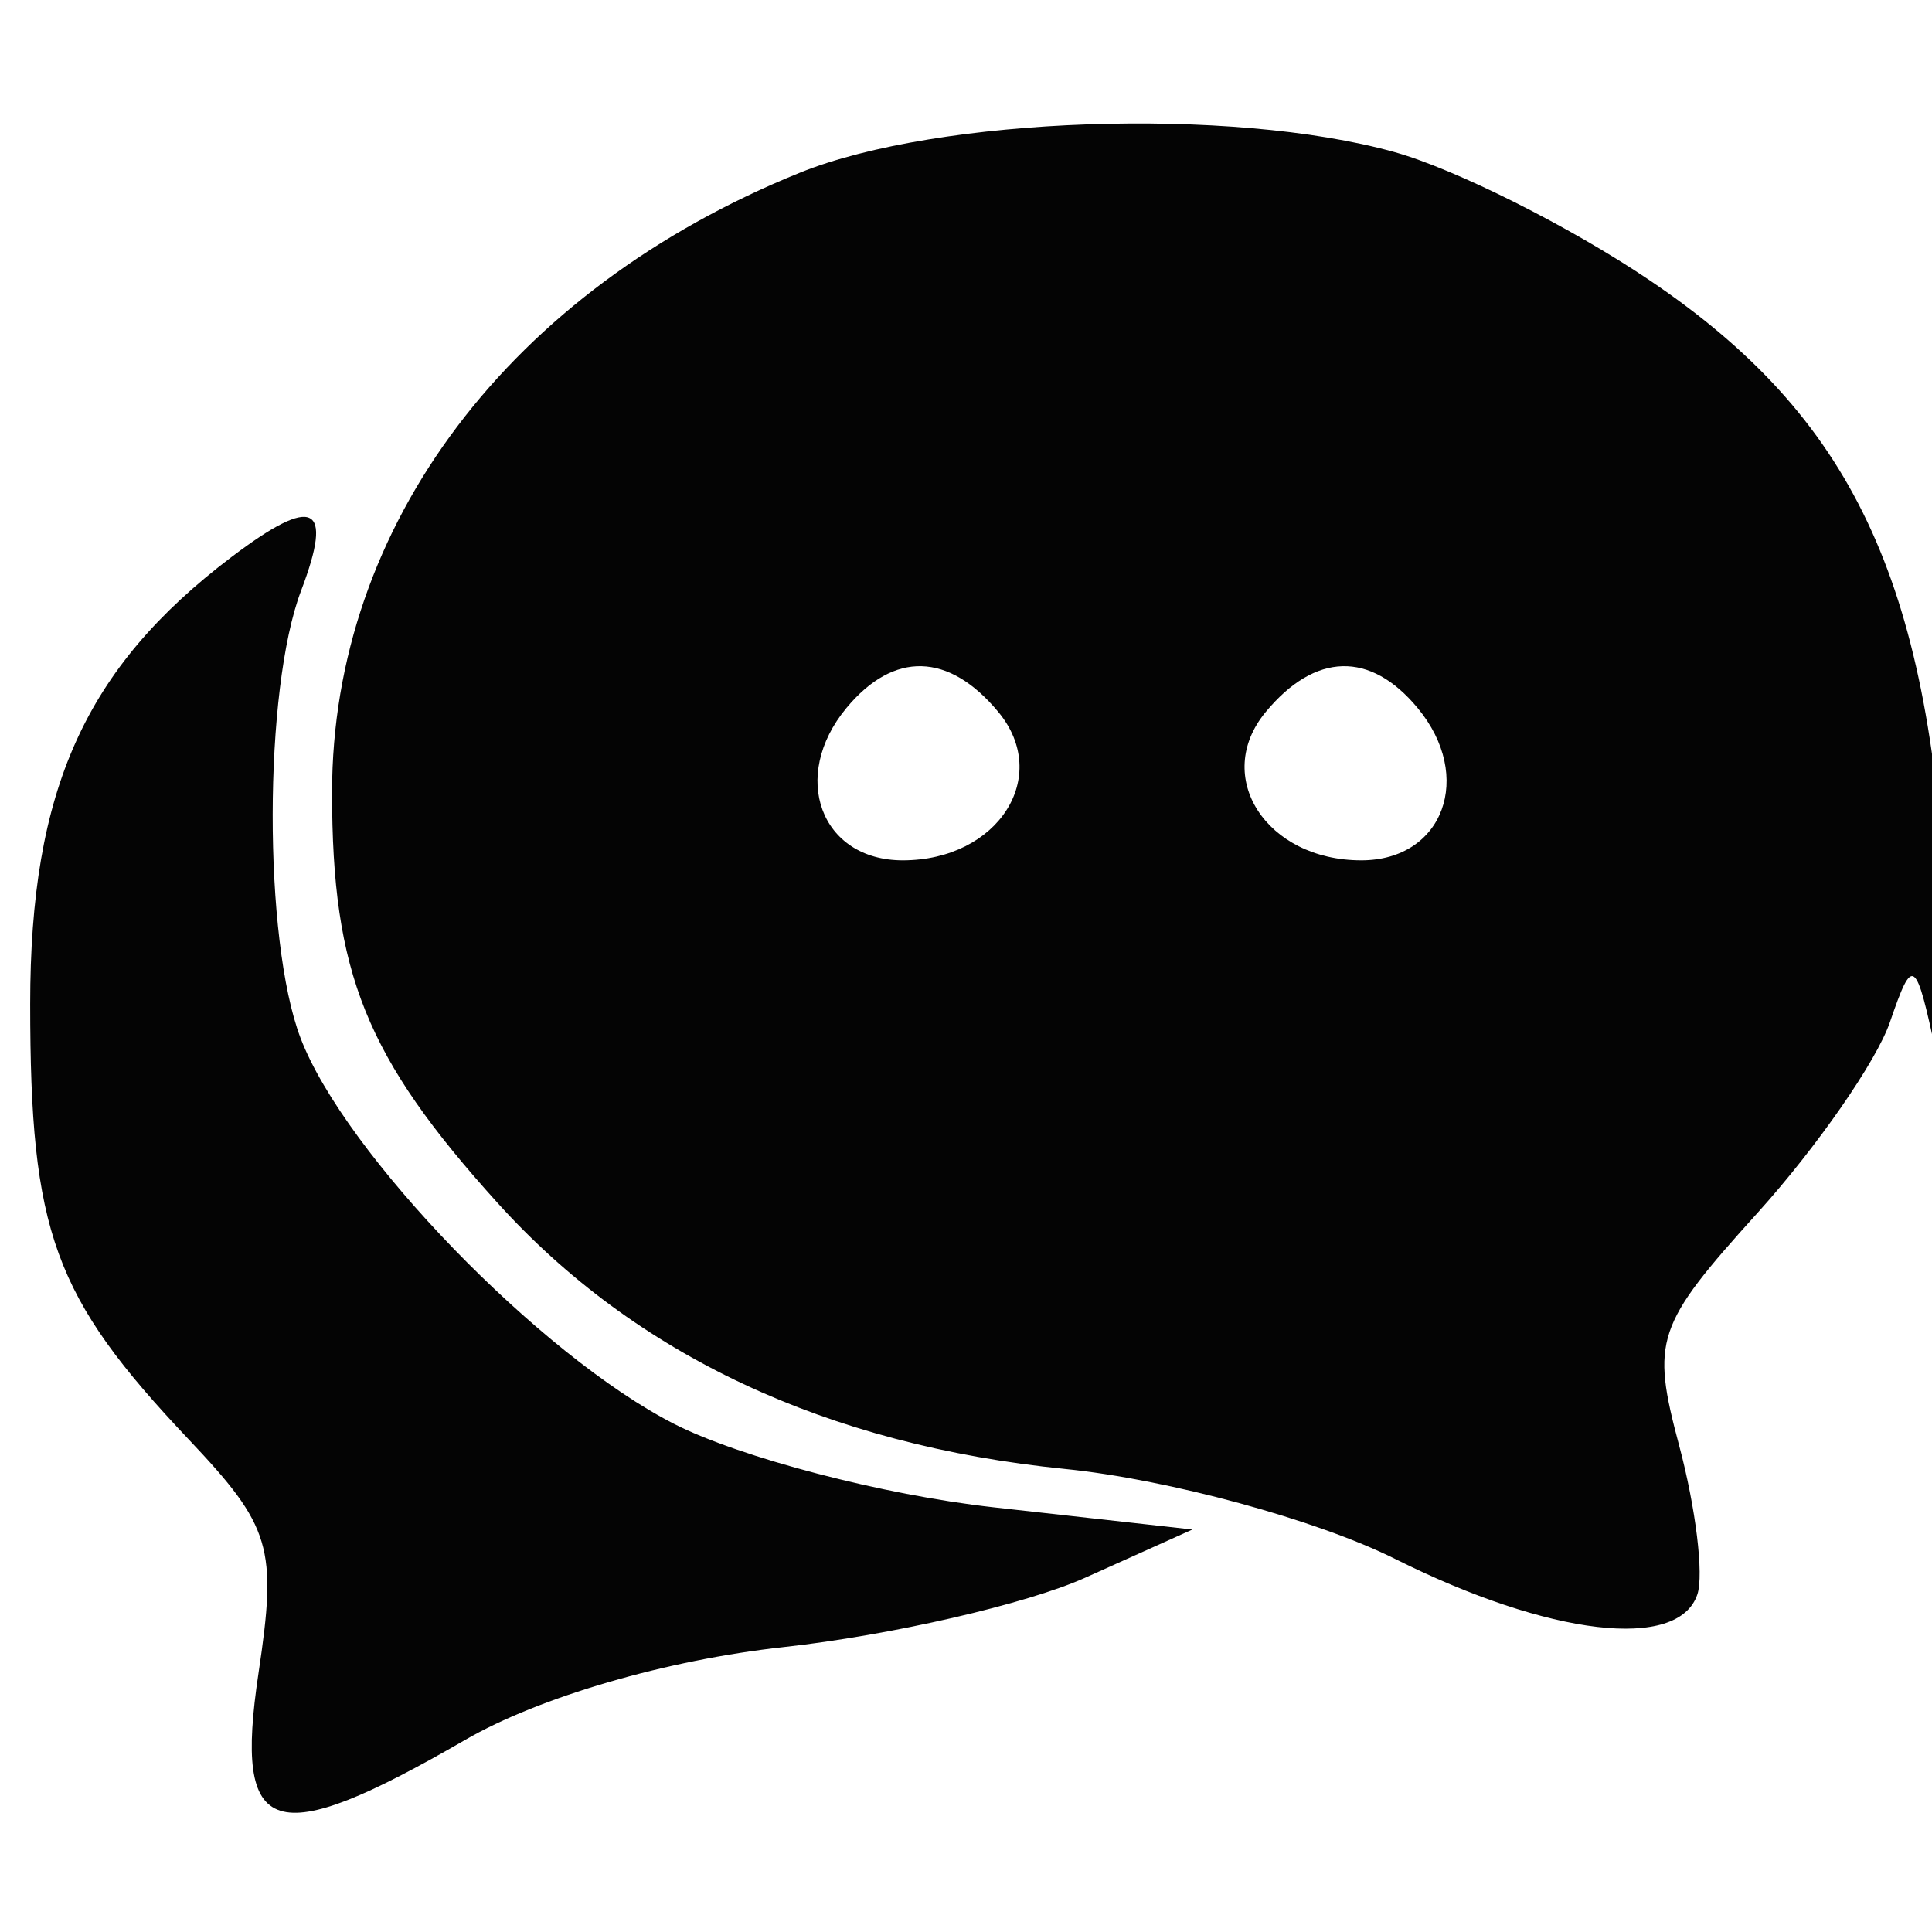 <svg xmlns="http://www.w3.org/2000/svg" width="64" height="64" viewBox="0 0 64 64" version="1.1"><path d="" stroke="none" fill="#080404" fill-rule="evenodd"/><path d="M 26.500 5.720 C 16.896 9.601, 11 17.411, 11 26.251 C 11 32.244, 12.119 35.019, 16.485 39.851 C 21.039 44.892, 27.390 47.869, 35.278 48.661 C 38.700 49.004, 43.623 50.346, 46.217 51.642 C 51.330 54.198, 55.601 54.698, 56.228 52.815 C 56.446 52.163, 56.174 49.948, 55.626 47.892 C 54.690 44.386, 54.850 43.908, 58.212 40.188 C 60.182 38.006, 62.160 35.159, 62.606 33.861 C 63.370 31.636, 63.460 31.702, 64.161 35 C 64.603 37.081, 64.726 35.058, 64.465 30.013 C 63.906 19.198, 61.348 13.802, 54.635 9.277 C 52.006 7.504, 48.200 5.594, 46.177 5.033 C 40.772 3.531, 31.077 3.870, 26.500 5.720 M 7.663 18.456 C 2.815 22.130, 1 26.162, 1 33.260 C 1 40.819, 1.776 42.953, 6.245 47.676 C 8.984 50.572, 9.189 51.256, 8.563 55.426 C 7.739 60.924, 9.016 61.336, 15.412 57.635 C 17.865 56.215, 22.083 54.986, 25.957 54.562 C 29.508 54.172, 34.008 53.137, 35.957 52.260 L 39.500 50.667 32.901 49.930 C 29.271 49.526, 24.515 48.283, 22.333 47.170 C 17.890 44.903, 11.410 38.209, 9.955 34.383 C 8.717 31.126, 8.728 22.844, 9.975 19.565 C 11.063 16.703, 10.397 16.384, 7.663 18.456 M 28.040 23.452 C 26.157 25.721, 27.184 28.500, 29.905 28.500 C 33.059 28.500, 34.846 25.724, 33.070 23.584 C 31.432 21.610, 29.608 21.562, 28.040 23.452 M 41.930 23.584 C 40.154 25.724, 41.941 28.500, 45.095 28.500 C 47.816 28.500, 48.843 25.721, 46.960 23.452 C 45.392 21.562, 43.568 21.610, 41.930 23.584" stroke="none" fill="#040404" fill-rule="evenodd"/></svg>